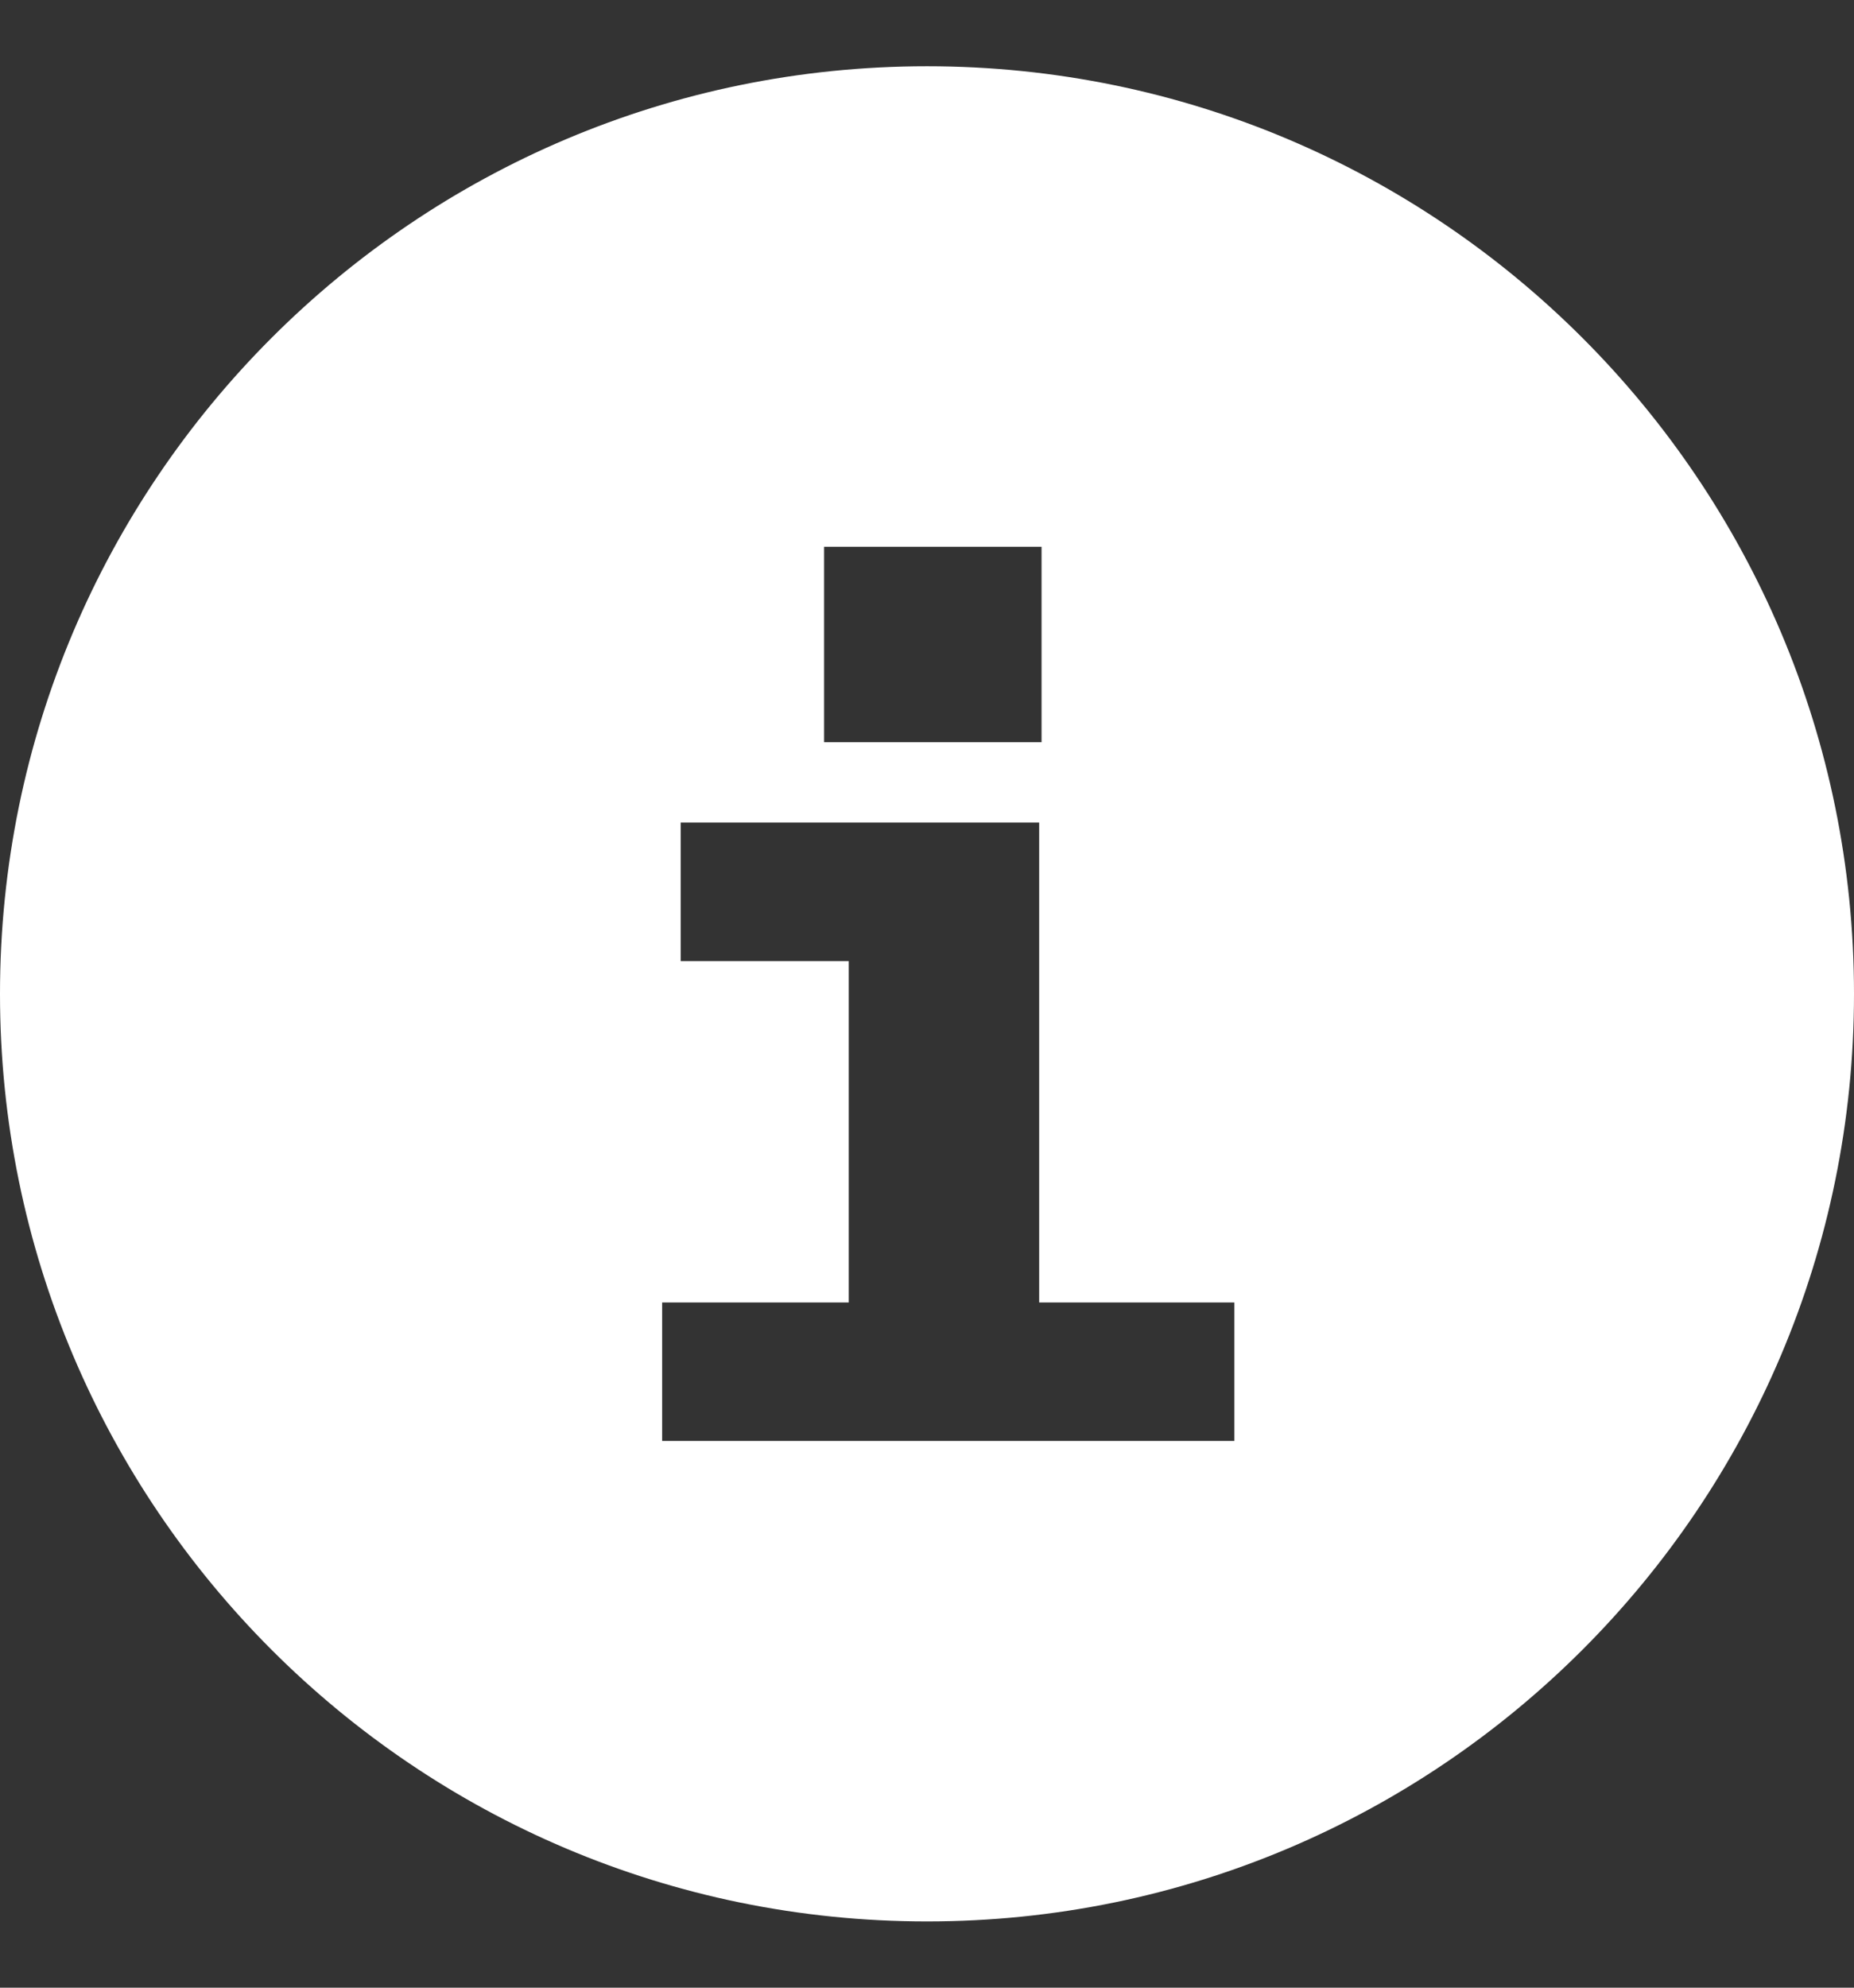 <svg width="14" height="15" viewBox="0 0 14 15" fill="none" xmlns="http://www.w3.org/2000/svg">
    <rect x="0" y="0" width="14" height="15" fill="#333333" stroke="none"/>
    <path fill-rule="evenodd" clip-rule="evenodd" d="M7 14.5C10.866 14.5 14 11.366 14 7.5C14 3.634 10.866 0.5 7 0.5C3.134 0.5 0 3.634 0 7.5C0 11.366 3.134 14.5 7 14.5ZM6.409 9.829H5V10.874H9.321V9.829H7.847V8.018V6.207H5.14V7.253H6.409V9.829ZM6.223 5.601H7.865V4.126H6.223V5.601Z" fill="white" />
</svg>
    